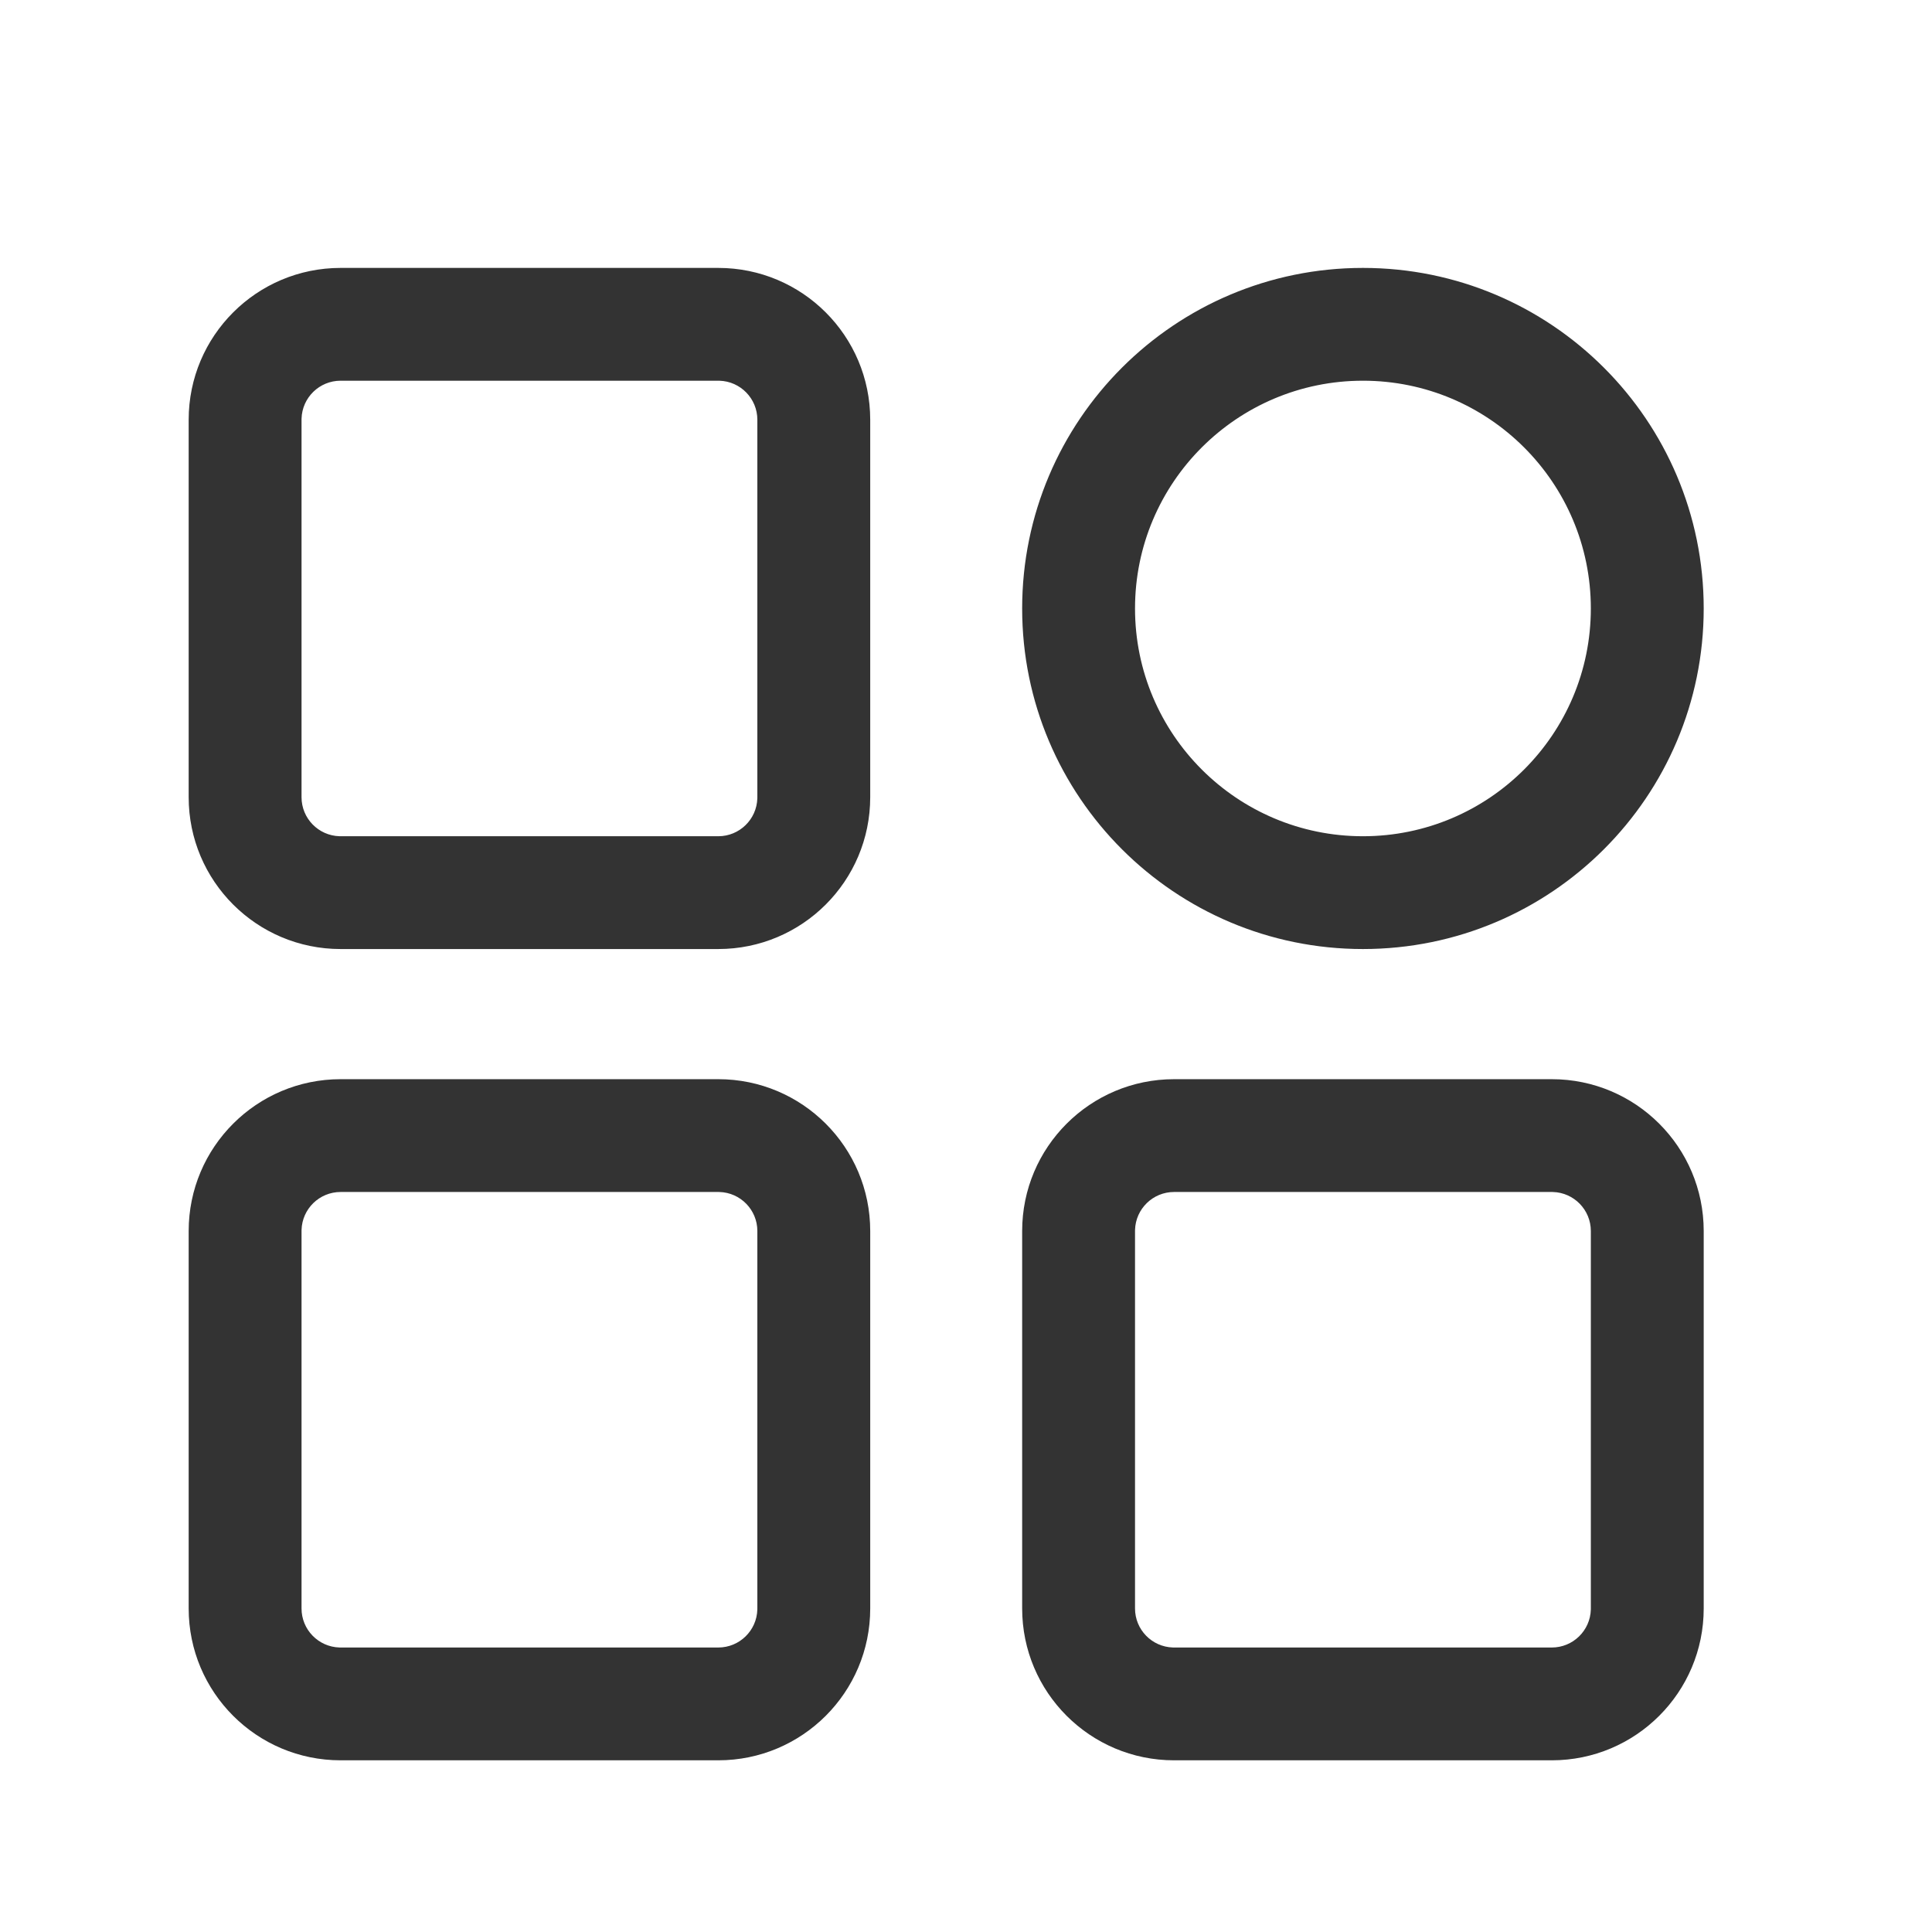 <svg t="1707897874412" class="icon" viewBox="0 0 1024 1024" version="1.1"
    xmlns="http://www.w3.org/2000/svg" p-id="4254" width="200" height="200">
    <path
        d="M380.705 571.991c44.475 0 80.53 36.032 80.53 80.48v200.05c0 44.447-36.055 80.479-80.53 80.479H180.53c-44.475 0-80.53-36.032-80.53-80.48V652.47c0-44.447 36.055-80.479 80.53-80.479h200.175z m441.765 0c44.475 0 80.53 36.032 80.53 80.48v200.05C903 896.967 866.945 933 822.47 933H622.295c-44.475 0-80.53-36.032-80.53-80.48V652.47c0-44.447 36.055-80.479 80.53-80.479H822.47z m-441.765 59.785H180.53c-11.232 0-20.376 8.938-20.699 20.085l-0.009 0.61v200.05c0 11.225 8.943 20.363 20.098 20.685l0.61 0.01h200.175c11.232 0 20.376-8.938 20.699-20.085l0.009-0.61V652.47c0-11.225-8.943-20.363-20.098-20.686l-0.61-0.009z m441.765 0H622.295c-11.232 0-20.376 8.938-20.699 20.085l-0.009 0.61v200.05c0 11.225 8.943 20.363 20.098 20.685l0.61 0.01H822.47c11.232 0 20.376-8.938 20.699-20.085l0.009-0.61V652.47c0-11.225-8.943-20.363-20.098-20.686l-0.61-0.009zM722.383 142C822.135 142 903 222.815 903 322.504c0 99.69-80.865 180.505-180.617 180.505-99.753 0-180.618-80.815-180.618-180.505S622.63 142 722.383 142z m-341.678 0c44.475 0 80.53 36.032 80.53 80.48v200.05c0 44.447-36.055 80.479-80.53 80.479H180.53c-44.475 0-80.53-36.032-80.53-80.48V222.48C100 178.033 136.055 142 180.53 142h200.175z m341.678 59.785c-66.714 0-120.796 54.048-120.796 120.72 0 66.67 54.082 120.719 120.796 120.719 66.713 0 120.795-54.048 120.795-120.72 0-66.671-54.082-120.72-120.795-120.72z m-341.678 0H180.53c-11.232 0-20.376 8.937-20.699 20.084l-0.009 0.61v200.05c0 11.225 8.943 20.363 20.098 20.686l0.61 0.009h200.175c11.232 0 20.376-8.938 20.699-20.085l0.009-0.61V222.48c0-11.225-8.943-20.363-20.098-20.685l-0.61-0.01z"
        fill="#333333" p-id="4255"></path>
</svg>